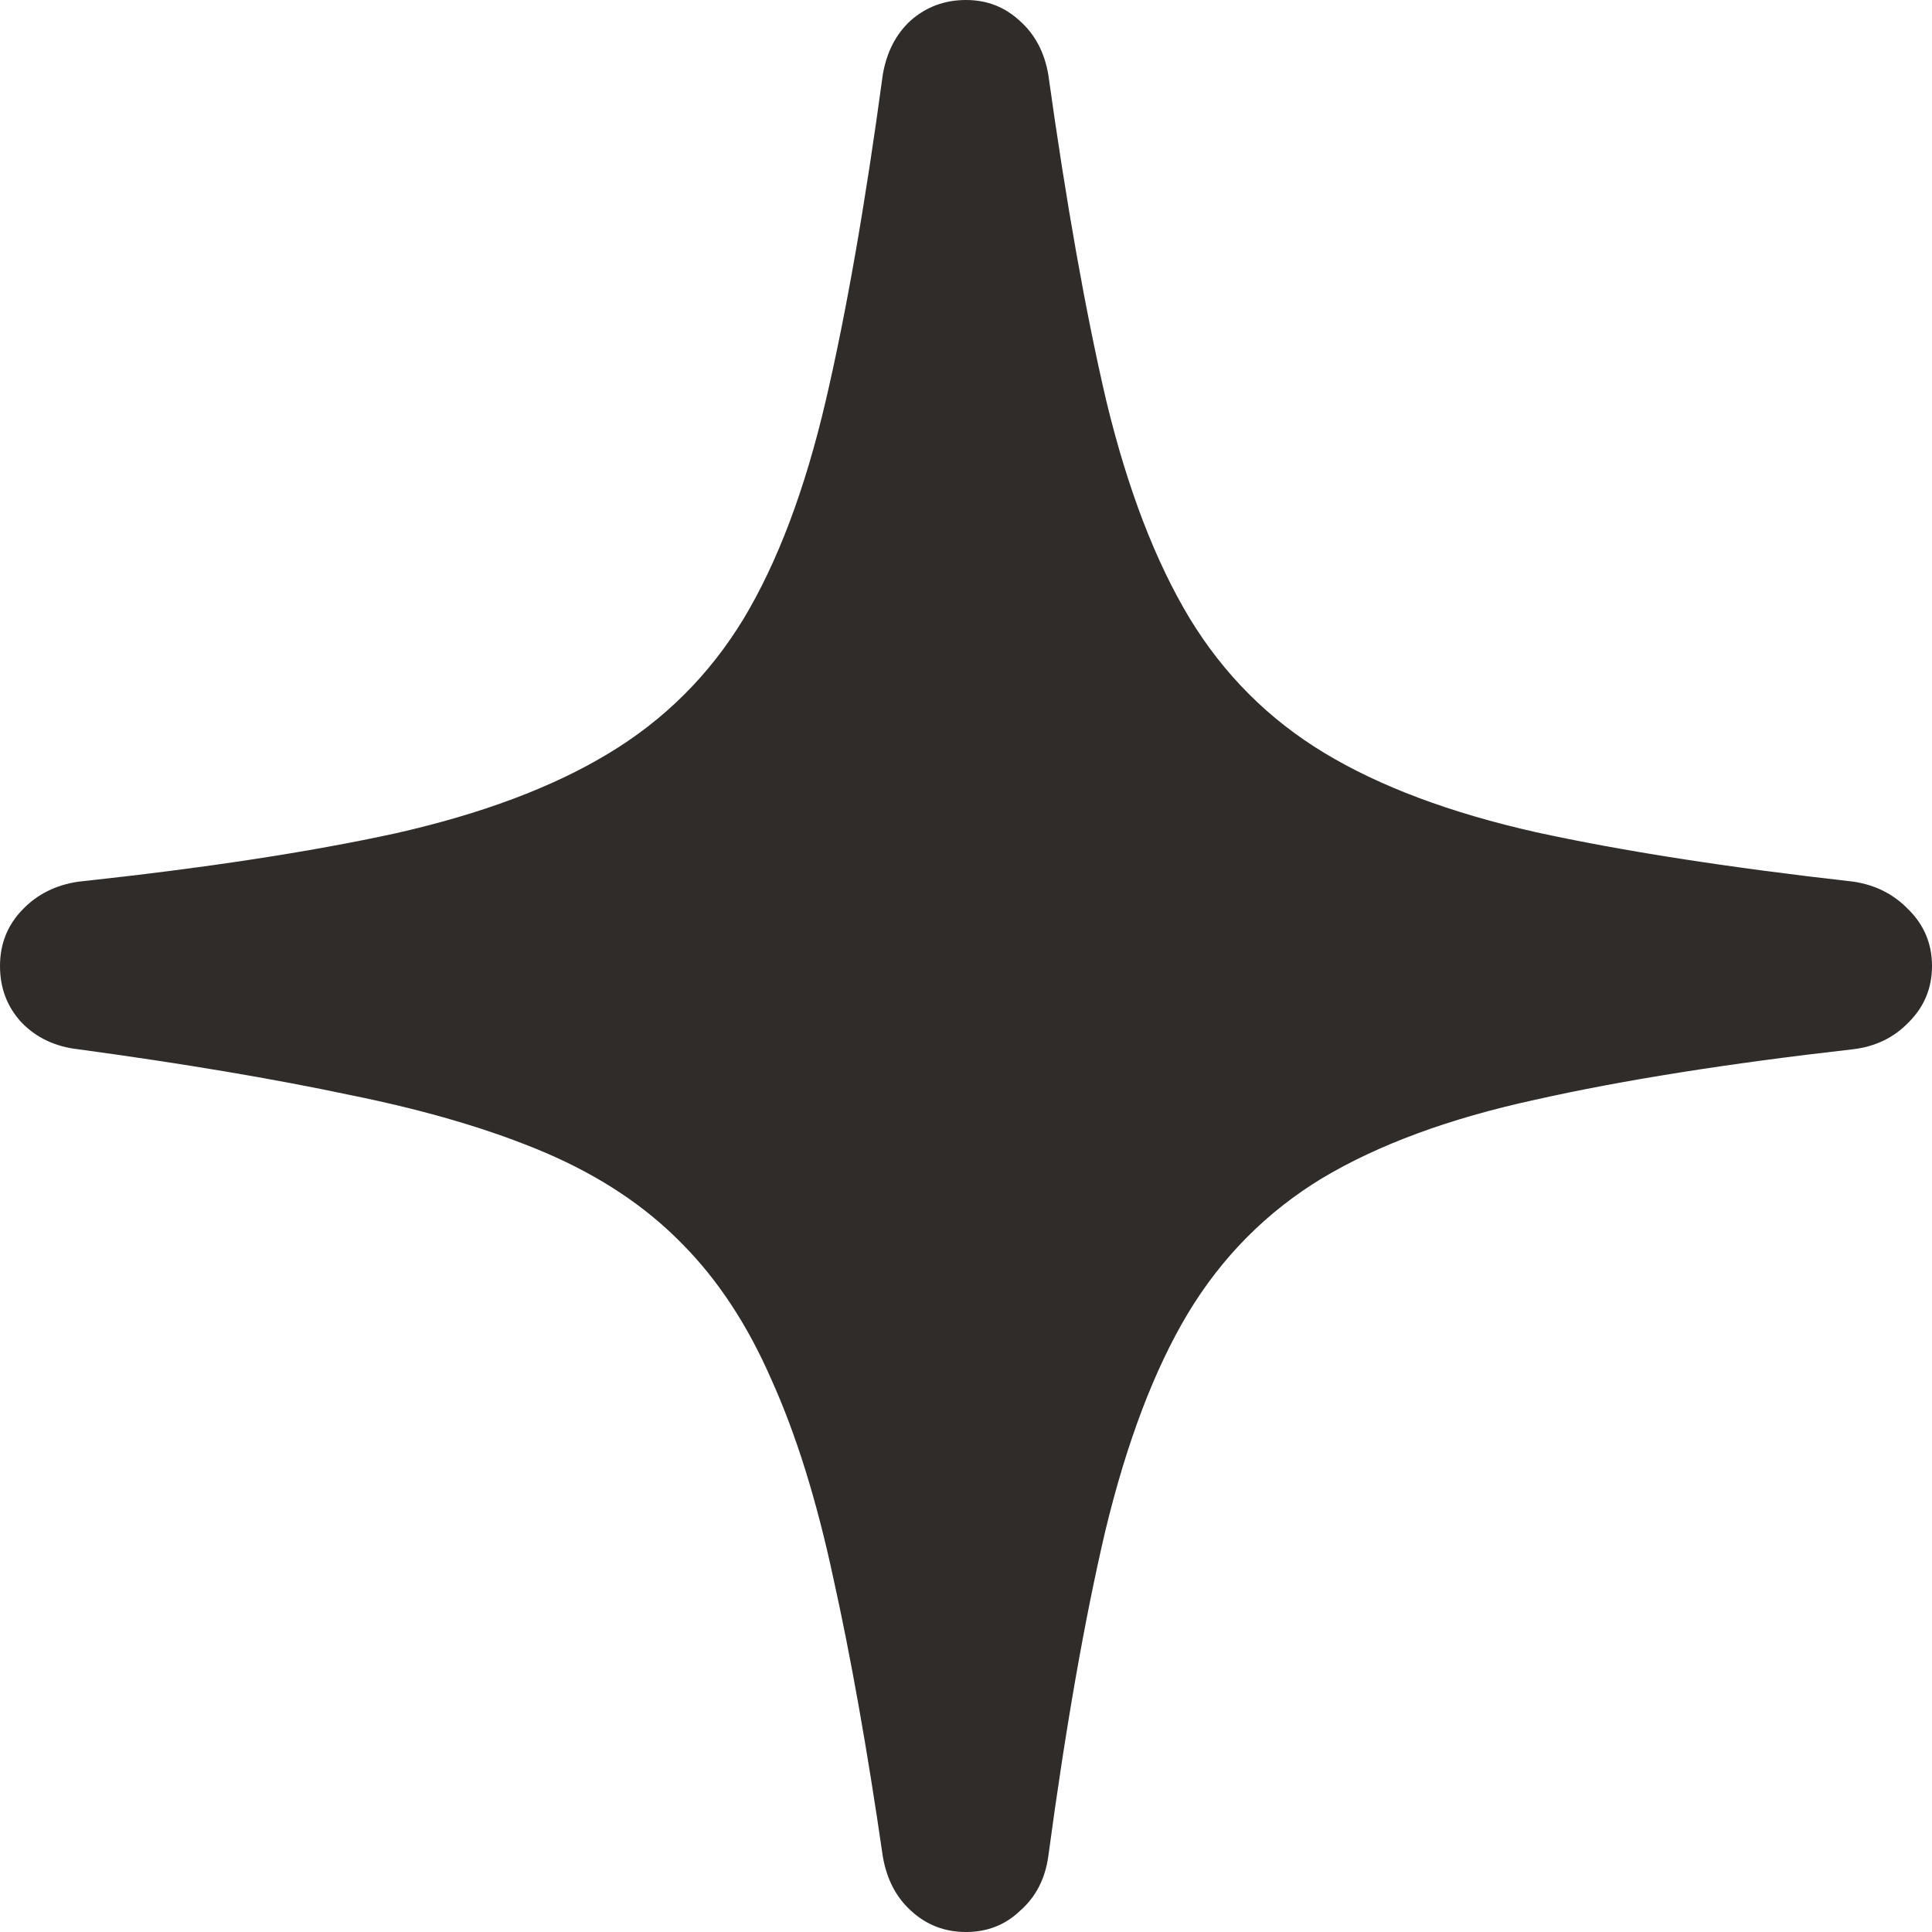 <svg width="17" height="17" viewBox="0 0 17 17" fill="none" xmlns="http://www.w3.org/2000/svg">
<path d="M8.5 17C8.313 17 8.151 16.938 8.015 16.812C7.884 16.693 7.802 16.534 7.768 16.335C7.631 15.392 7.486 14.576 7.333 13.888C7.186 13.2 7.004 12.618 6.788 12.14C6.578 11.657 6.314 11.257 5.996 10.938C5.678 10.614 5.281 10.35 4.804 10.145C4.327 9.941 3.75 9.77 3.075 9.634C2.405 9.492 1.61 9.358 0.69 9.233C0.485 9.21 0.318 9.131 0.187 8.994C0.062 8.858 0 8.693 0 8.5C0 8.307 0.065 8.142 0.196 8.006C0.326 7.869 0.491 7.787 0.69 7.758C1.797 7.639 2.728 7.497 3.483 7.332C4.239 7.161 4.86 6.928 5.349 6.633C5.843 6.337 6.24 5.942 6.541 5.448C6.842 4.948 7.083 4.308 7.265 3.53C7.447 2.751 7.614 1.793 7.768 0.656C7.802 0.458 7.884 0.298 8.015 0.179C8.151 0.06 8.313 0 8.5 0C8.682 0 8.838 0.06 8.968 0.179C9.105 0.298 9.19 0.458 9.224 0.656C9.383 1.793 9.553 2.751 9.735 3.53C9.922 4.303 10.166 4.939 10.467 5.439C10.768 5.934 11.163 6.329 11.651 6.624C12.14 6.92 12.761 7.153 13.517 7.323C14.272 7.488 15.203 7.633 16.31 7.758C16.503 7.787 16.665 7.869 16.796 8.006C16.932 8.142 17 8.307 17 8.5C17 8.693 16.932 8.858 16.796 8.994C16.665 9.131 16.5 9.21 16.302 9.233C15.2 9.358 14.269 9.506 13.508 9.677C12.753 9.841 12.128 10.072 11.634 10.367C11.146 10.663 10.751 11.06 10.45 11.561C10.155 12.055 9.914 12.692 9.726 13.47C9.545 14.243 9.377 15.198 9.224 16.335C9.196 16.534 9.113 16.693 8.977 16.812C8.846 16.938 8.687 17 8.5 17Z" fill="#2F2C2A"/>
</svg>
